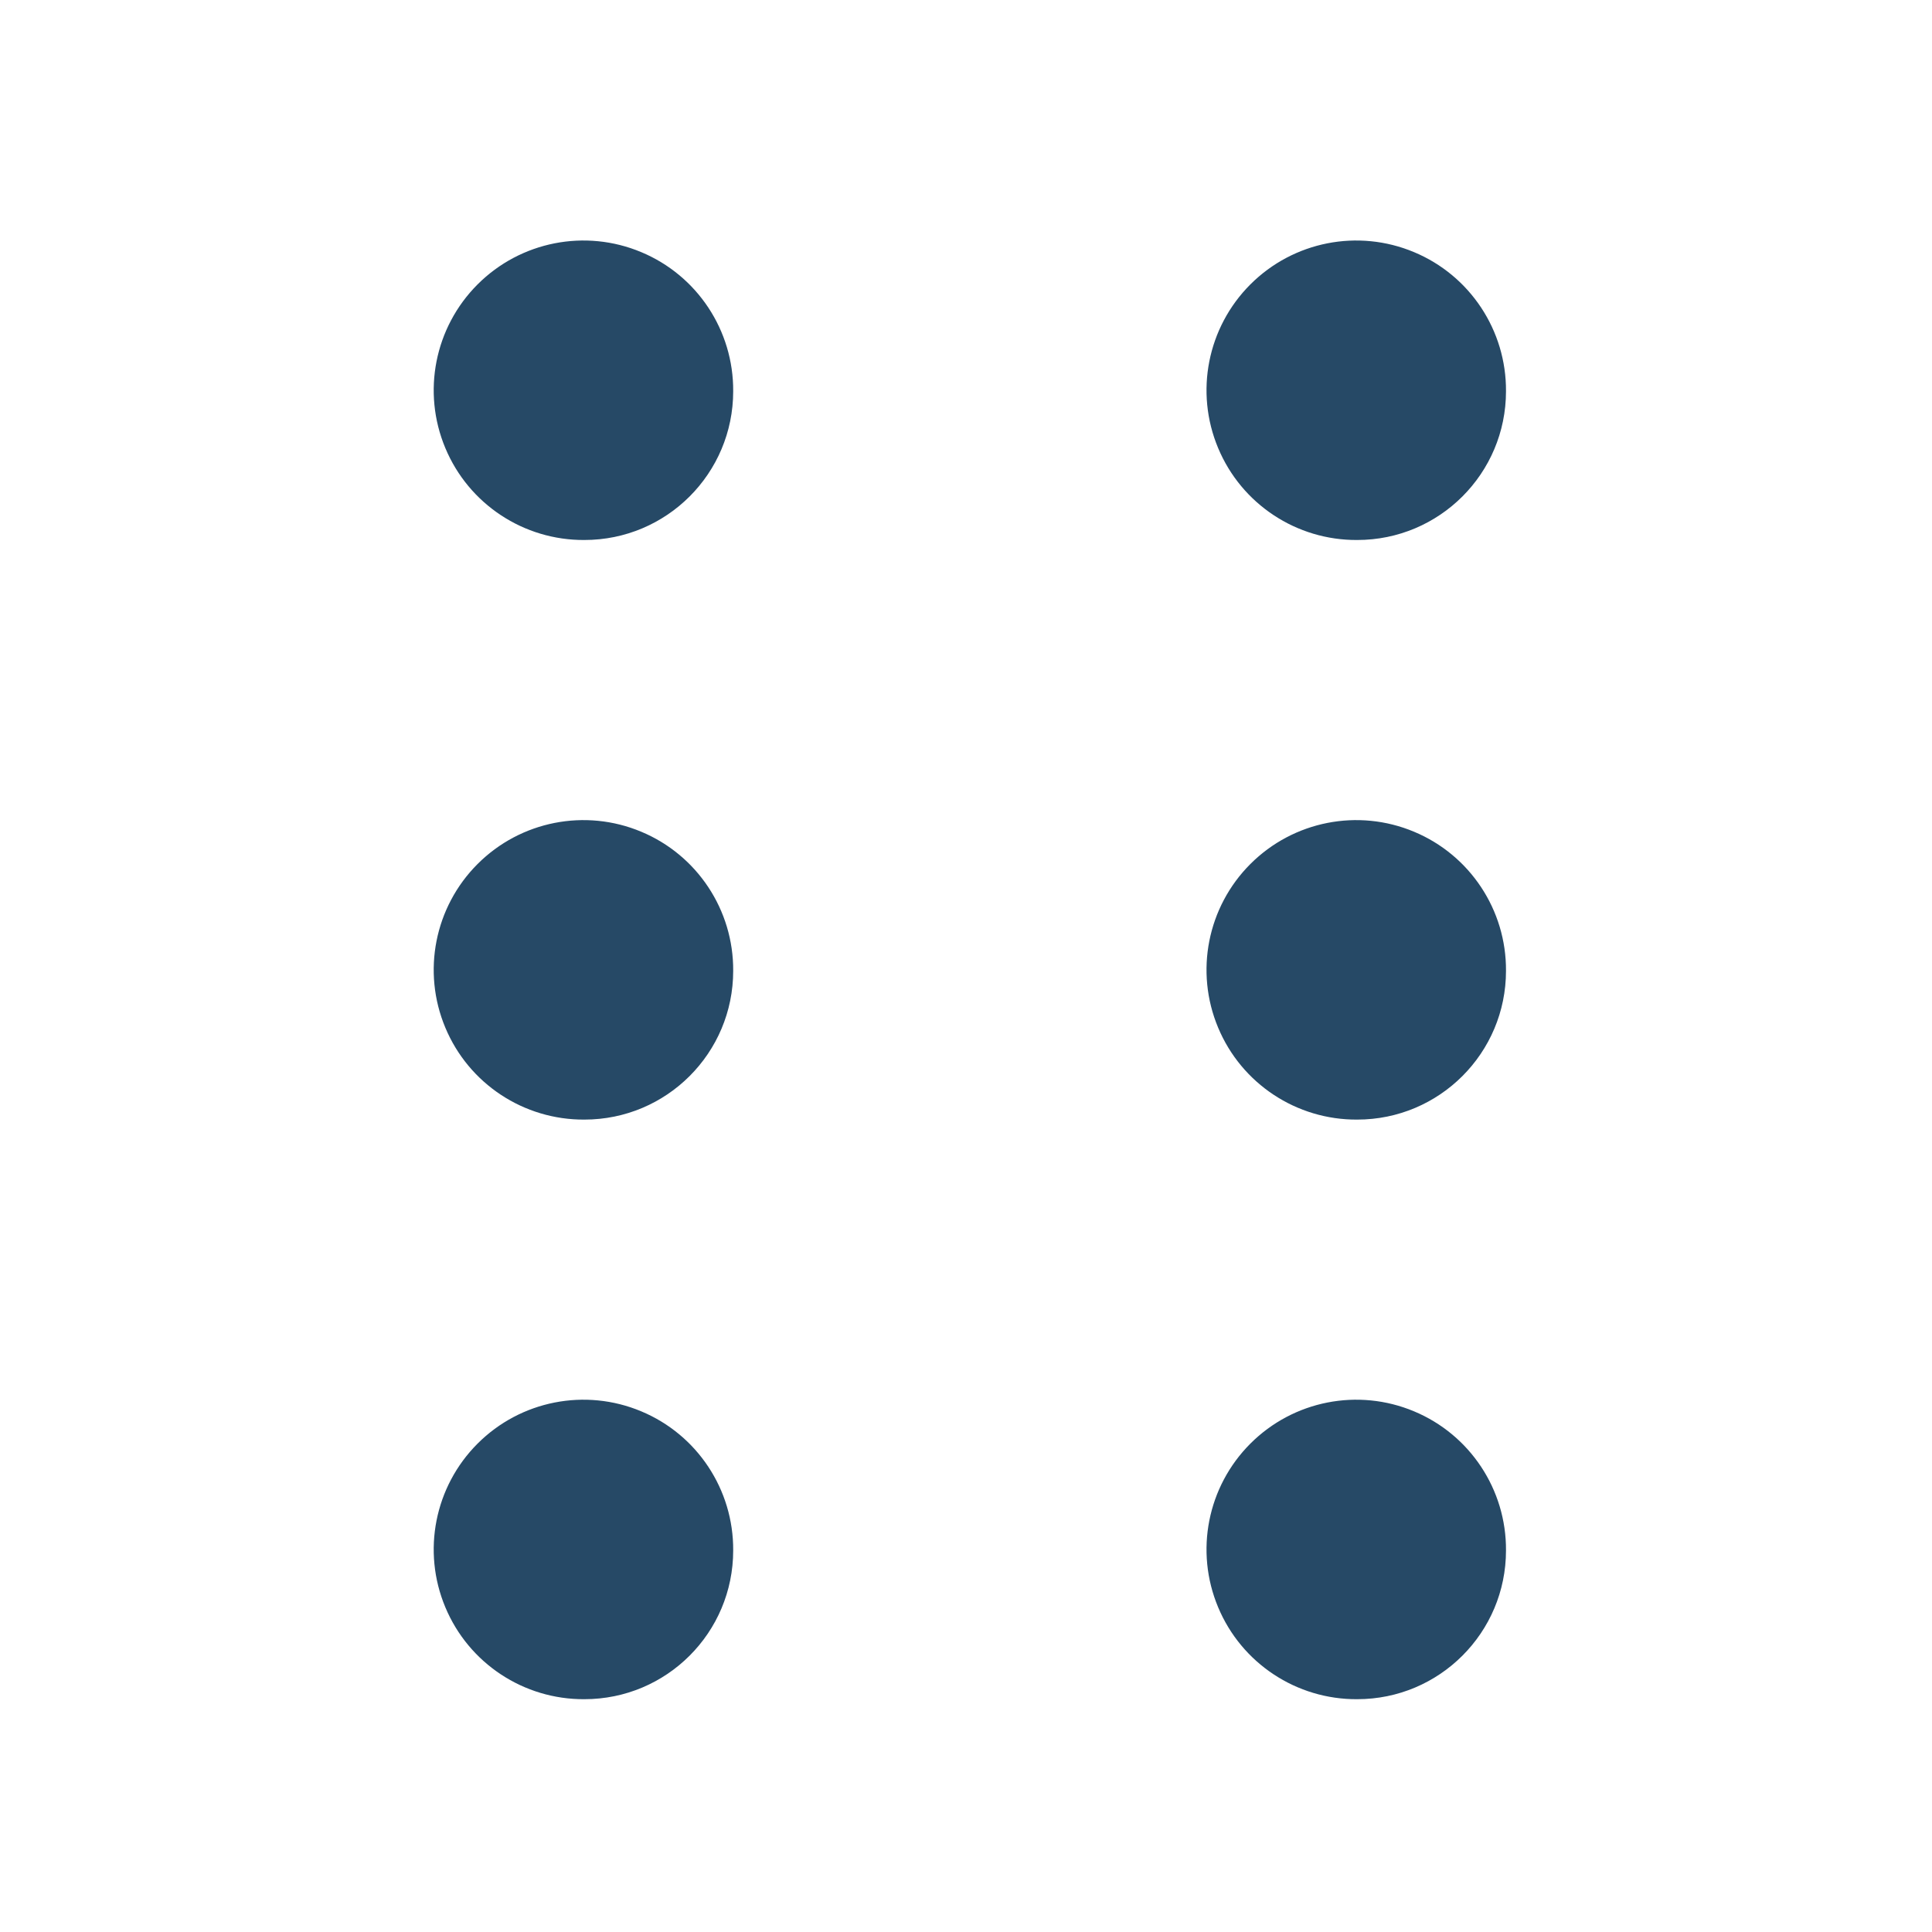 <svg xmlns="http://www.w3.org/2000/svg" width="20" height="20" viewBox="0 0 20 20">
  <path fill="#264966" d="M2.55 4.09C1.921 4.094 1.352 3.718 1.11 3.138.867 2.558.999 1.889 1.444 1.444 1.889.999 2.558.867 3.138 1.11 3.718 1.352 4.094 1.921 4.09 2.55 4.09 3.401 3.401 4.09 2.55 4.09zM10.55 4.09C9.921 4.094 9.352 3.718 9.11 3.138 8.867 2.558 8.999 1.889 9.444 1.444 9.889.999 10.558.867 11.138 1.11 11.718 1.352 12.094 1.921 12.09 2.55 12.09 3.401 11.401 4.09 10.55 4.09zM2.55 10.09C1.921 10.094 1.352 9.718 1.11 9.138.867 8.558.999 7.889 1.444 7.444 1.889 6.999 2.558 6.867 3.138 7.11 3.718 7.352 4.094 7.921 4.09 8.55 4.09 9.401 3.401 10.09 2.55 10.09zM10.55 10.09C9.921 10.094 9.352 9.718 9.11 9.138 8.867 8.558 8.999 7.889 9.444 7.444 9.889 6.999 10.558 6.867 11.138 7.11 11.718 7.352 12.094 7.921 12.09 8.55 12.09 9.401 11.401 10.09 10.55 10.09zM2.55 16.09C1.921 16.094 1.352 15.718 1.11 15.138.867 14.558.999 13.889 1.444 13.444 1.889 12.999 2.558 12.867 3.138 13.11 3.718 13.352 4.094 13.921 4.09 14.55 4.09 15.401 3.401 16.09 2.55 16.09zM10.55 16.09C9.921 16.094 9.352 15.718 9.11 15.138 8.867 14.558 8.999 13.889 9.444 13.444 9.889 12.999 10.558 12.867 11.138 13.11 11.718 13.352 12.094 13.921 12.09 14.55 12.09 15.401 11.401 16.09 10.55 16.09z" transform="translate(3.5 1.5)"/>
</svg>
